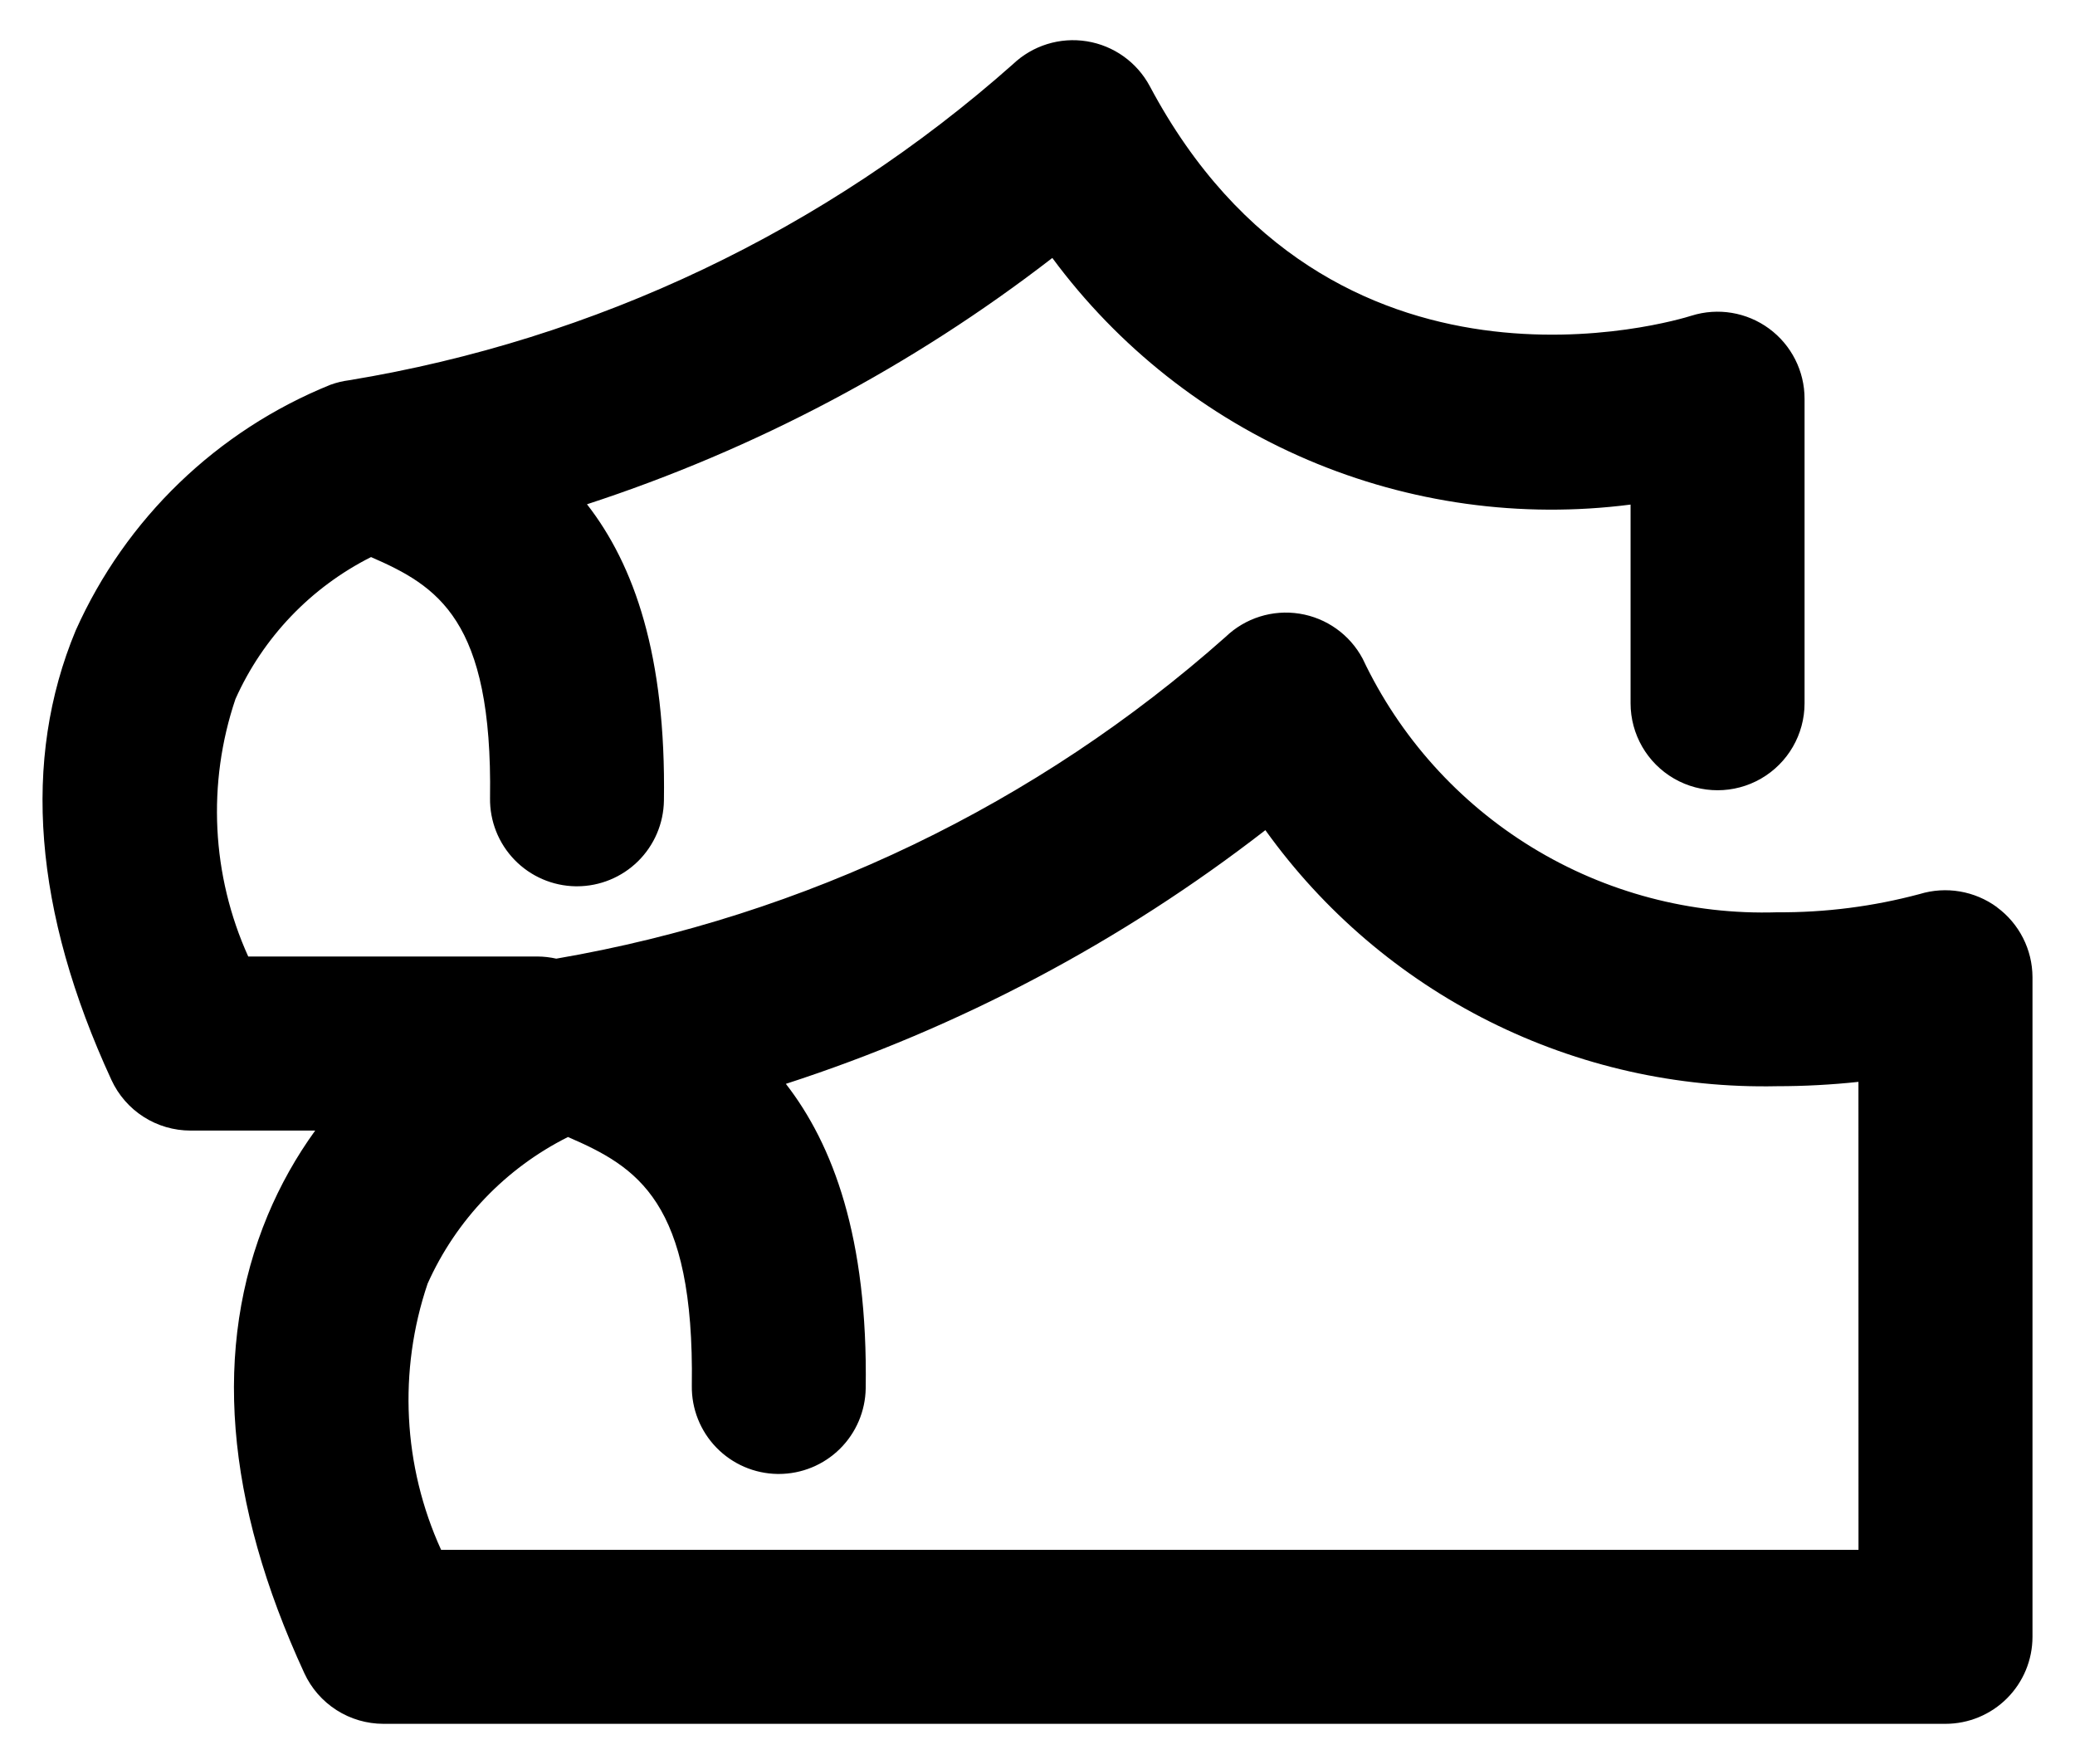 <svg xmlns="http://www.w3.org/2000/svg" xmlns:xlink="http://www.w3.org/1999/xlink" width="41.586" height="35.348" viewBox="0 0 41.586 35.348">
  <defs>
    <style>
      .cls-1 {
        fill: none;
      }

      .cls-2 {
        clip-path: url(#clip-path);
      }

      .cls-3 {
        clip-path: url(#clip-path-2);
      }
    </style>
    <clipPath id="clip-path">
      <rect id="crop" class="cls-1" width="41.586" height="35.348"/>
    </clipPath>
    <clipPath id="clip-path-2">
      <path id="Path_32" data-name="Path 32" class="cls-1" d="M37.247,31.056H8.84a7.257,7.257,0,0,1-.27-5.334,6.05,6.05,0,0,1,2.813-2.938c1.385.6,2.536,1.282,2.482,4.983a1.743,1.743,0,0,0,1.717,1.769h.026a1.742,1.742,0,0,0,1.742-1.717c.046-3.024-.657-4.885-1.6-6.1a31.571,31.571,0,0,0,9.61-5.084,12.293,12.293,0,0,0,10.258,5.131,15.332,15.332,0,0,0,1.628-.087Zm2.776-12.877a1.756,1.756,0,0,0-1.552-.263,10.762,10.762,0,0,1-2.852.365A8.879,8.879,0,0,1,27.31,13.2a1.743,1.743,0,0,0-2.747-.438A27.1,27.1,0,0,1,11.149,19.21a1.772,1.772,0,0,0-.374-.043h-5.8a7.045,7.045,0,0,1-.256-5.16,5.866,5.866,0,0,1,2.717-2.844c1.334.58,2.438,1.252,2.385,4.828a1.743,1.743,0,0,0,1.716,1.769h.027a1.743,1.743,0,0,0,1.742-1.717c.044-2.908-.595-4.722-1.542-5.938a30.956,30.956,0,0,0,9.326-4.936,12.437,12.437,0,0,0,11.589,4.942v3.981a1.743,1.743,0,0,0,3.487,0v-6.1A1.744,1.744,0,0,0,33.9,6.326c-.294.094-7.238,2.2-10.857-4.6A1.746,1.746,0,0,0,20.3,1.287,26.547,26.547,0,0,1,6.994,7.62a1.743,1.743,0,0,0-.371.09,9.487,9.487,0,0,0-5.106,4.924c-1.083,2.6-.842,5.631.717,9.008a1.744,1.744,0,0,0,1.583,1.013h2.5a8.469,8.469,0,0,0-.95,1.693C4.261,27,4.509,30.085,6.1,33.53a1.747,1.747,0,0,0,1.583,1.013H38.991A1.744,1.744,0,0,0,40.734,32.8V19.581a1.745,1.745,0,0,0-.711-1.4Z"/>
    </clipPath>
  </defs>
  <g id="矢量智能对象" class="cls-2">
    <g id="Group_64" data-name="Group 64">
      <g id="Group_63" data-name="Group 63" class="cls-3">
        <rect id="Rectangle_32" data-name="Rectangle 32" width="50.279" height="44.135" transform="translate(-4.346 -4.394)"/>
      </g>
    </g>
  </g>
</svg>
